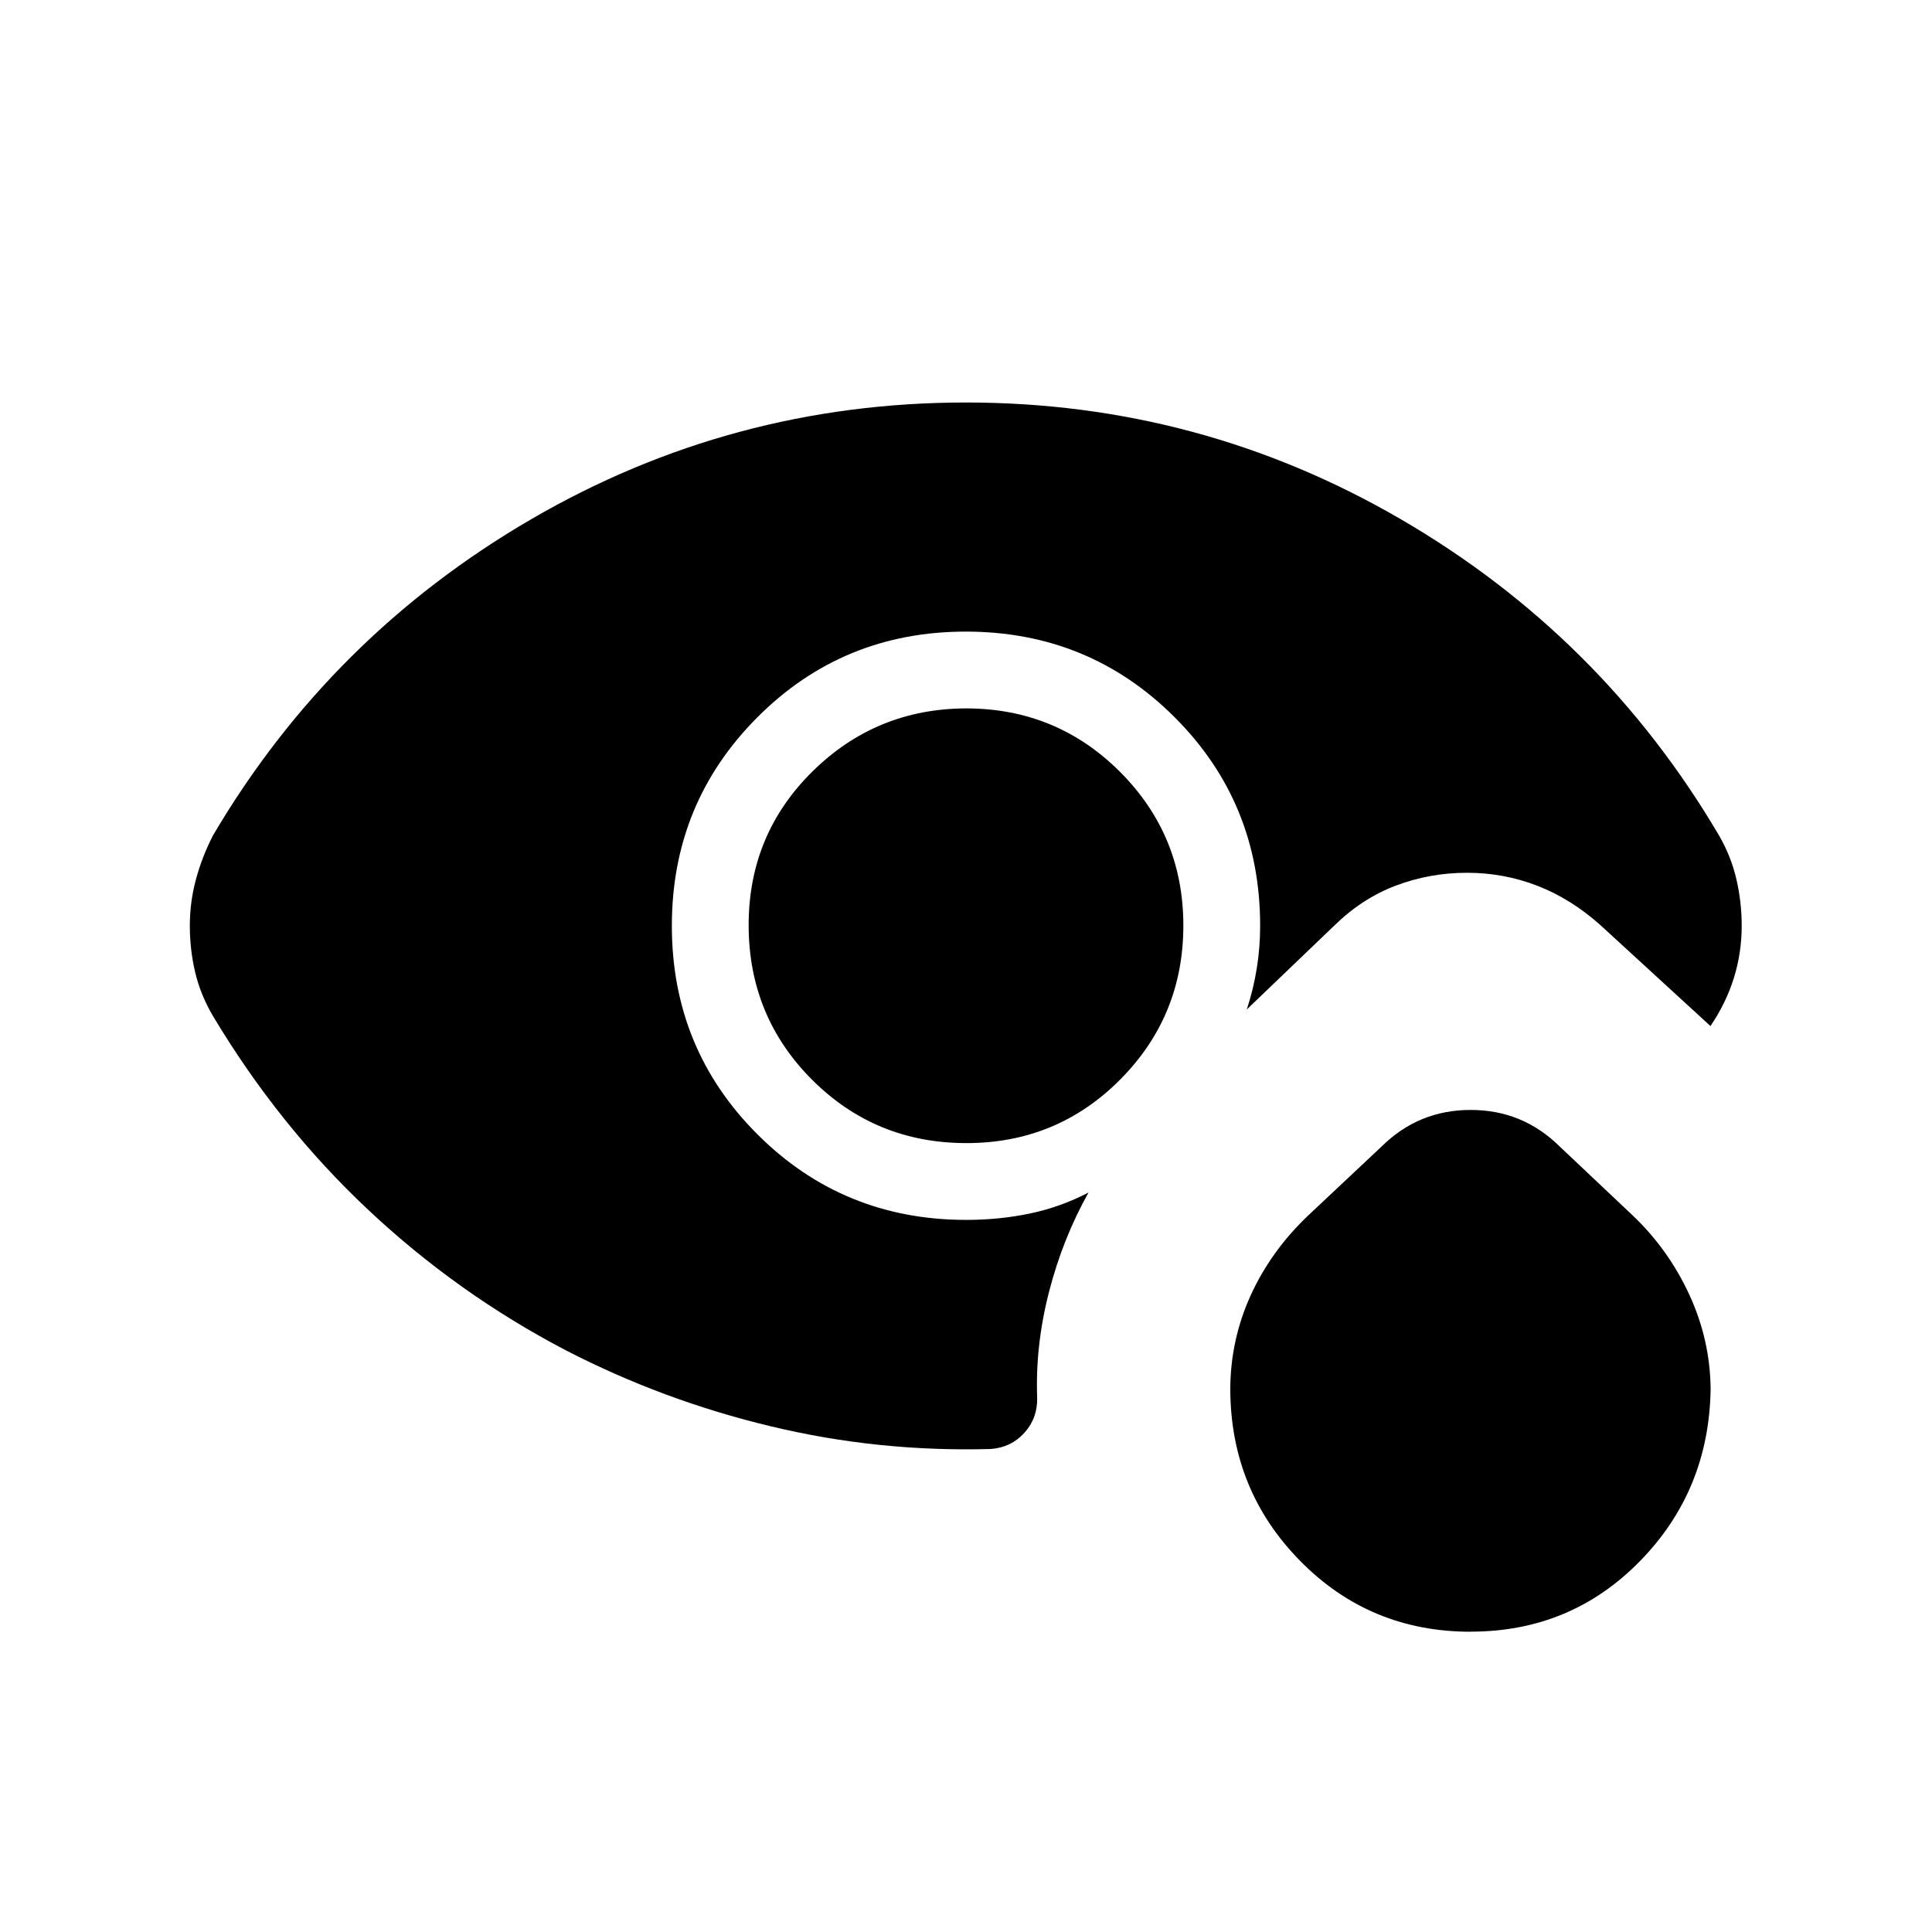 <svg xmlns="http://www.w3.org/2000/svg" xmlns:xlink="http://www.w3.org/1999/xlink" width="24" height="24" viewBox="0 0 24 24"><path fill="currentColor" d="M18.27 20.27q-1.253 0-2.117-.878q-.864-.876-.87-2.128q0-.614.253-1.172q.254-.557.72-.998l.907-.852q.46-.454 1.106-.454t1.106.454l.902.852q.446.422.707.986t.266 1.178q-.02 1.258-.877 2.134q-.857.877-2.104.877M12 8.8q1.125 0 1.913.788T14.7 11.5t-.787 1.913T12 14.2t-1.912-.787T9.3 11.5t.788-1.912T12 8.8m-3.654 2.7q0 1.529 1.063 2.591T12 15.154q.414 0 .792-.079q.38-.079.73-.261q-.322.575-.492 1.239t-.146 1.309q.006.254-.158.436q-.165.183-.418.202q-1.402.039-2.737-.283q-1.335-.32-2.544-.944q-1.346-.704-2.456-1.747t-1.927-2.407q-.156-.267-.221-.547t-.065-.572t.075-.572t.211-.547q1.46-2.479 3.953-3.93Q9.091 5 12 5t5.403 1.451t3.953 3.93q.15.261.215.544t.065.575q0 .337-.097.648q-.097.312-.291.598l-1.365-1.252q-.368-.329-.784-.49q-.416-.162-.876-.162t-.882.159t-.77.501l-1.083 1.038q.083-.252.124-.51q.042-.259.042-.53q0-1.529-1.063-2.591T12 7.846T9.409 8.91T8.346 11.5"/></svg>